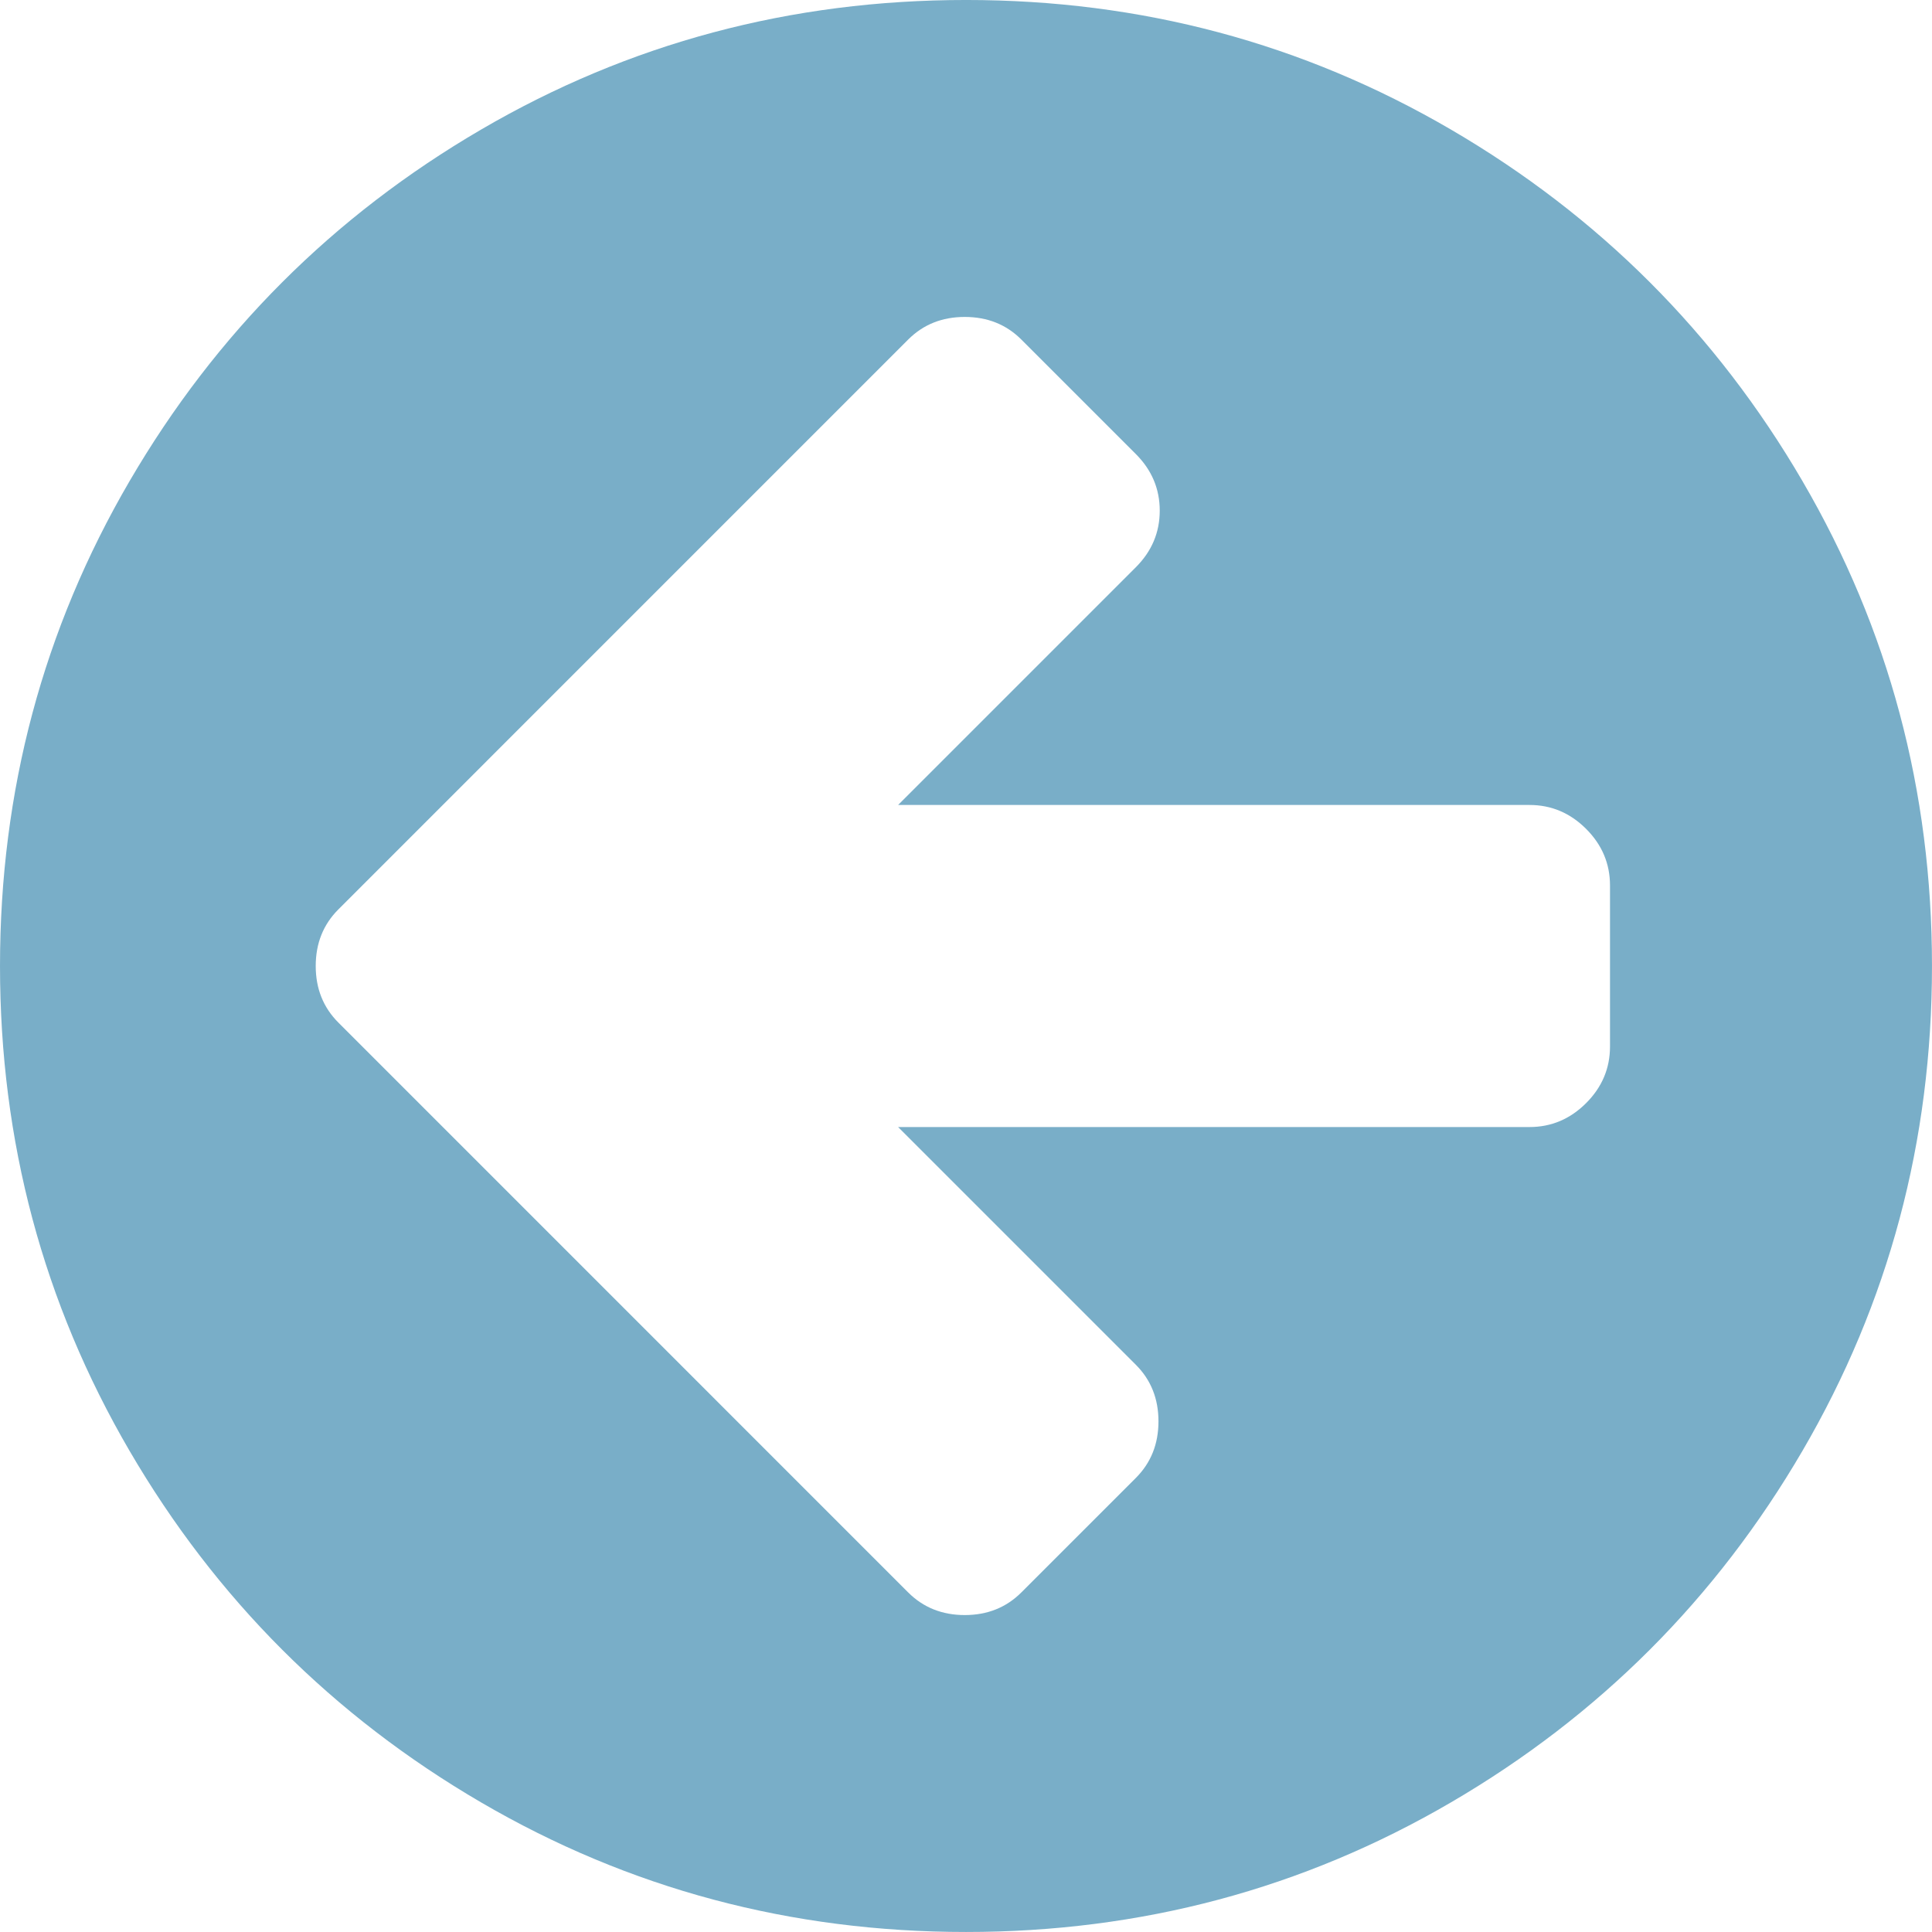 <svg width="30" height="30" version="1.1" viewBox="0 0 438.53 438.53" xmlns="http://www.w3.org/2000/svg">
 <path d="m409.13 109.2c-19.608-33.592-46.205-60.189-79.798-79.796-33.599-19.606-70.277-29.407-110.06-29.407-39.781 0-76.47 9.801-110.06 29.407-33.595 19.604-60.192 46.201-79.8 79.796-19.609 33.597-29.41 70.286-29.41 110.06 0 39.78 9.804 76.463 29.407 110.06 19.607 33.592 46.204 60.189 79.799 79.798 33.597 19.605 70.283 29.407 110.06 29.407s76.47-9.802 110.06-29.407c33.593-19.602 60.189-46.206 79.795-79.798 19.603-33.596 29.403-70.284 29.403-110.06 1e-3 -39.782-9.8-76.472-29.399-110.06zm-43.687 128.34c0 4.948-1.808 9.236-5.421 12.847-3.621 3.614-7.898 5.431-12.847 5.431h-143.32l53.958 53.958c3.429 3.425 5.14 7.703 5.14 12.847 0 5.14-1.711 9.418-5.14 12.847l-25.981 25.98c-3.426 3.423-7.712 5.141-12.849 5.141-5.136 0-9.419-1.718-12.847-5.141l-129.33-129.34c-3.427-3.429-5.142-7.707-5.142-12.845 0-5.14 1.714-9.42 5.142-12.847l129.33-129.34c3.428-3.425 7.707-5.137 12.847-5.137 5.141 0 9.423 1.711 12.849 5.137l25.981 25.981c3.617 3.617 5.428 7.902 5.428 12.851 0 4.948-1.811 9.231-5.428 12.847l-53.958 53.959h143.32c4.948 0 9.226 1.809 12.847 5.426 3.613 3.615 5.421 7.898 5.421 12.847v36.545z" fill="#79aec8"/>
</svg>
